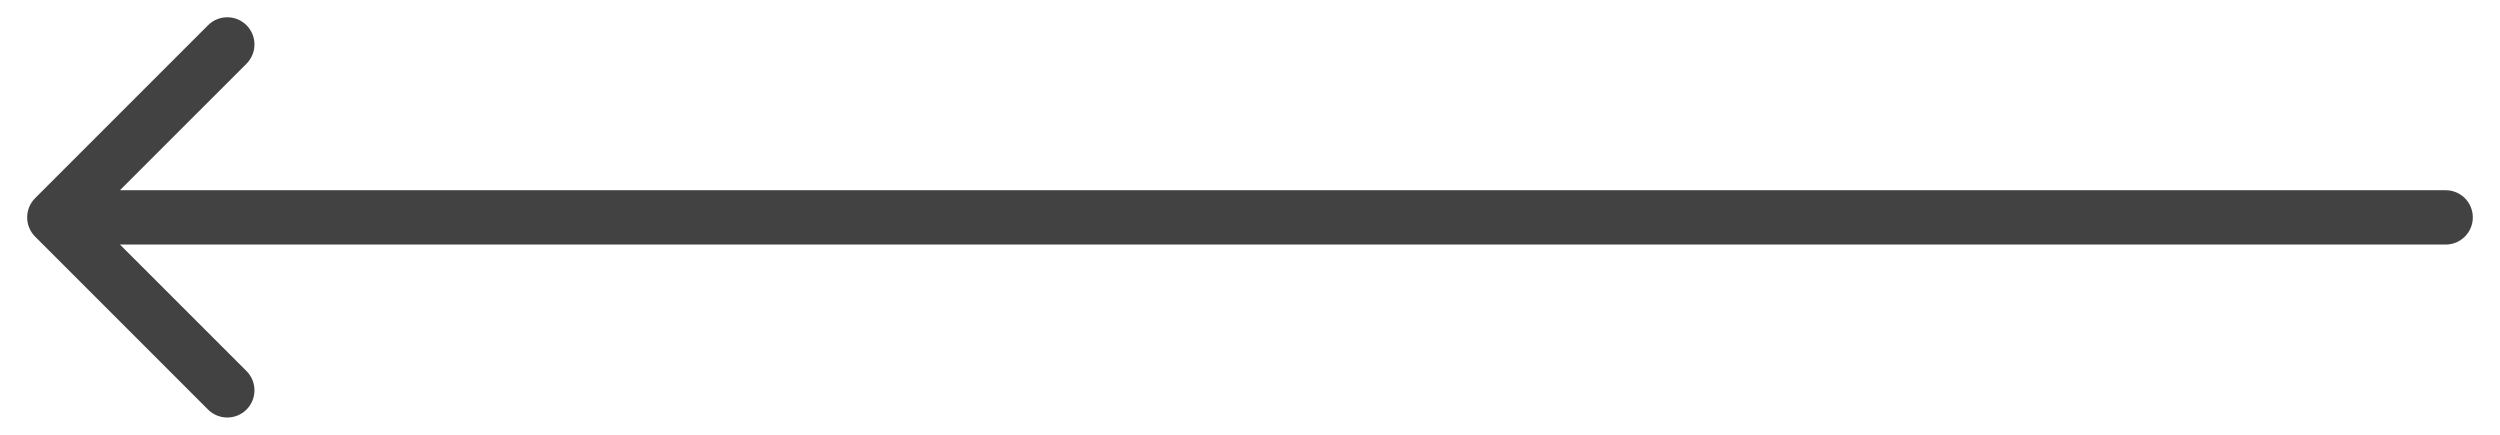 <svg width="46" height="8" viewBox="0 0 46 8" fill="none" xmlns="http://www.w3.org/2000/svg">
<path d="M45 4.5C45.276 4.5 45.5 4.276 45.5 4C45.5 3.724 45.276 3.5 45 3.5V4.5ZM0.646 3.646C0.451 3.842 0.451 4.158 0.646 4.354L3.828 7.536C4.024 7.731 4.34 7.731 4.536 7.536C4.731 7.34 4.731 7.024 4.536 6.828L1.707 4L4.536 1.172C4.731 0.976 4.731 0.66 4.536 0.464C4.34 0.269 4.024 0.269 3.828 0.464L0.646 3.646ZM45 3.5L1 3.5V4.5L45 4.5V3.5Z" fill="#424242"/>
</svg>
